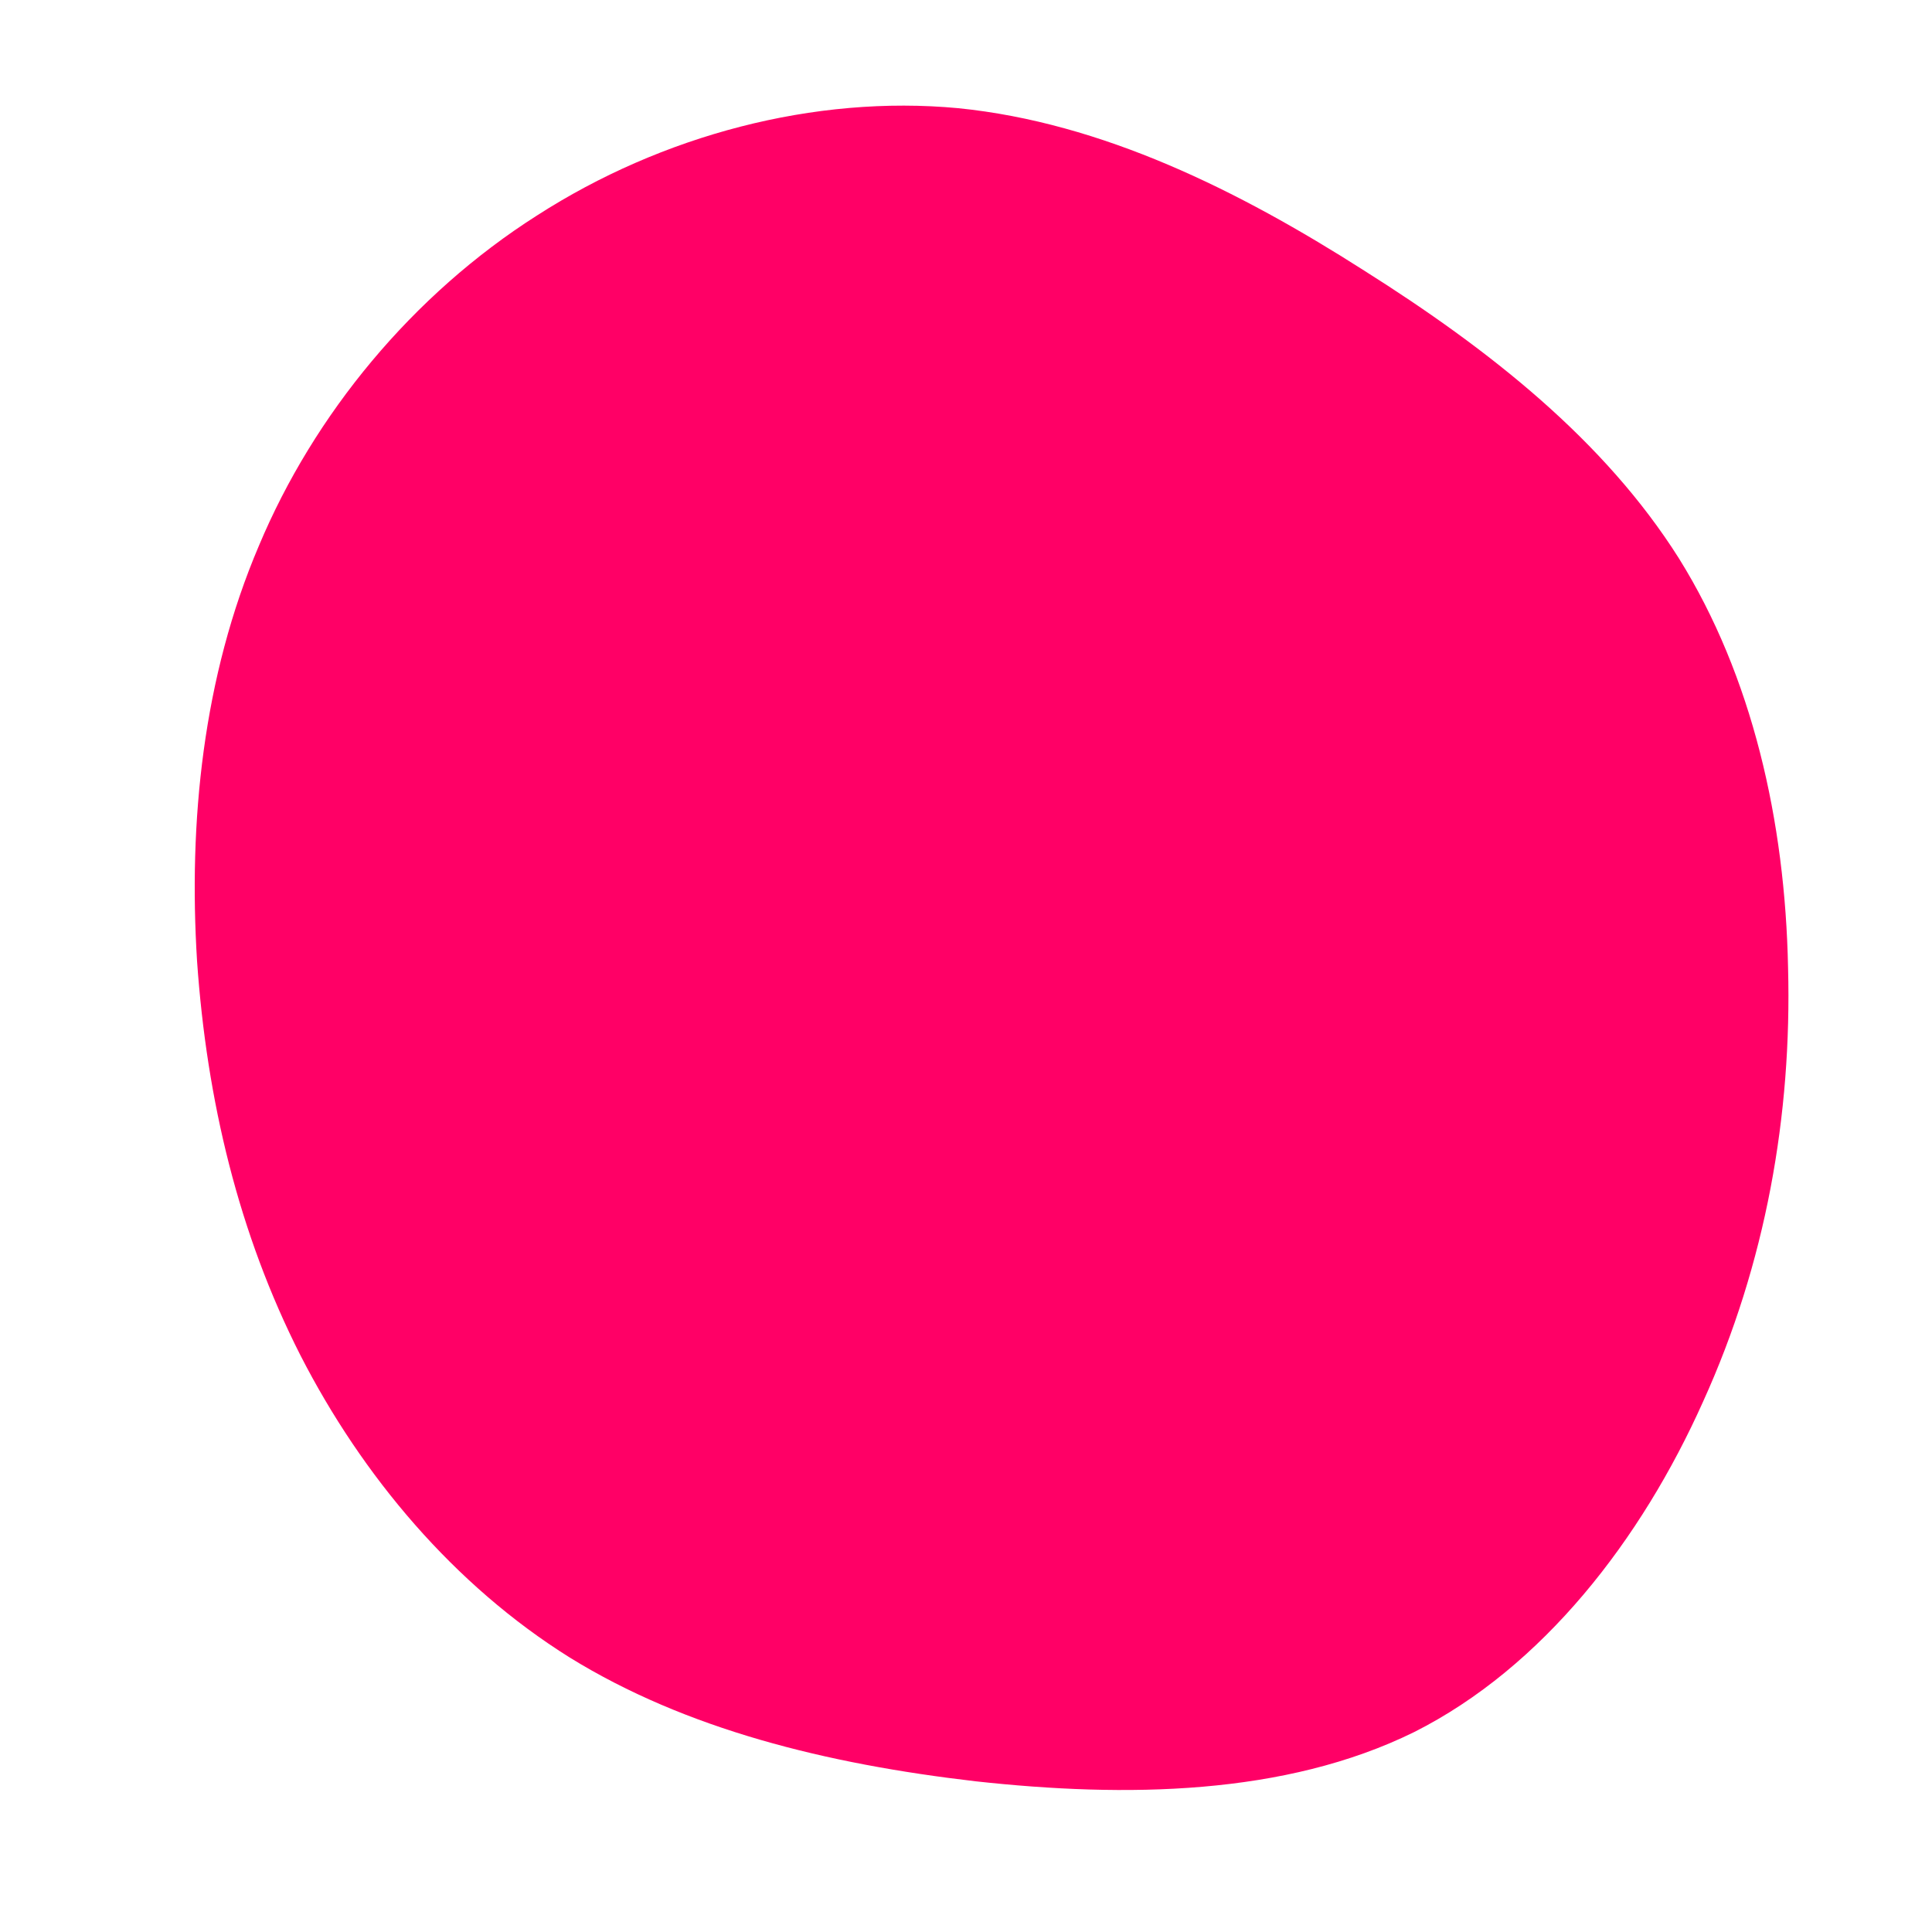 <svg viewBox="0 0 200 200" xmlns="http://www.w3.org/2000/svg">
  <path fill="#FF0066" d="M41.2,-72C54.2,-63.8,66.1,-54.4,73.8,-42.2C81.4,-30,84.8,-15,85.1,0.2C85.5,15.4,82.8,30.8,76.3,45.1C69.9,59.4,59.7,72.6,46.4,79.3C33,85.9,16.5,86.1,1,84.4C-14.5,82.6,-29,79,-41,71.6C-53,64.1,-62.5,52.8,-68.9,40.3C-75.3,27.7,-78.6,13.9,-79.6,-0.5C-80.5,-14.9,-79,-29.9,-73.2,-43.5C-67.5,-57.1,-57.3,-69.5,-44.4,-77.7C-31.5,-86,-15.7,-90.2,-0.8,-88.8C14.1,-87.3,28.2,-80.3,41.2,-72Z" transform="translate(100 100)" />
</svg>